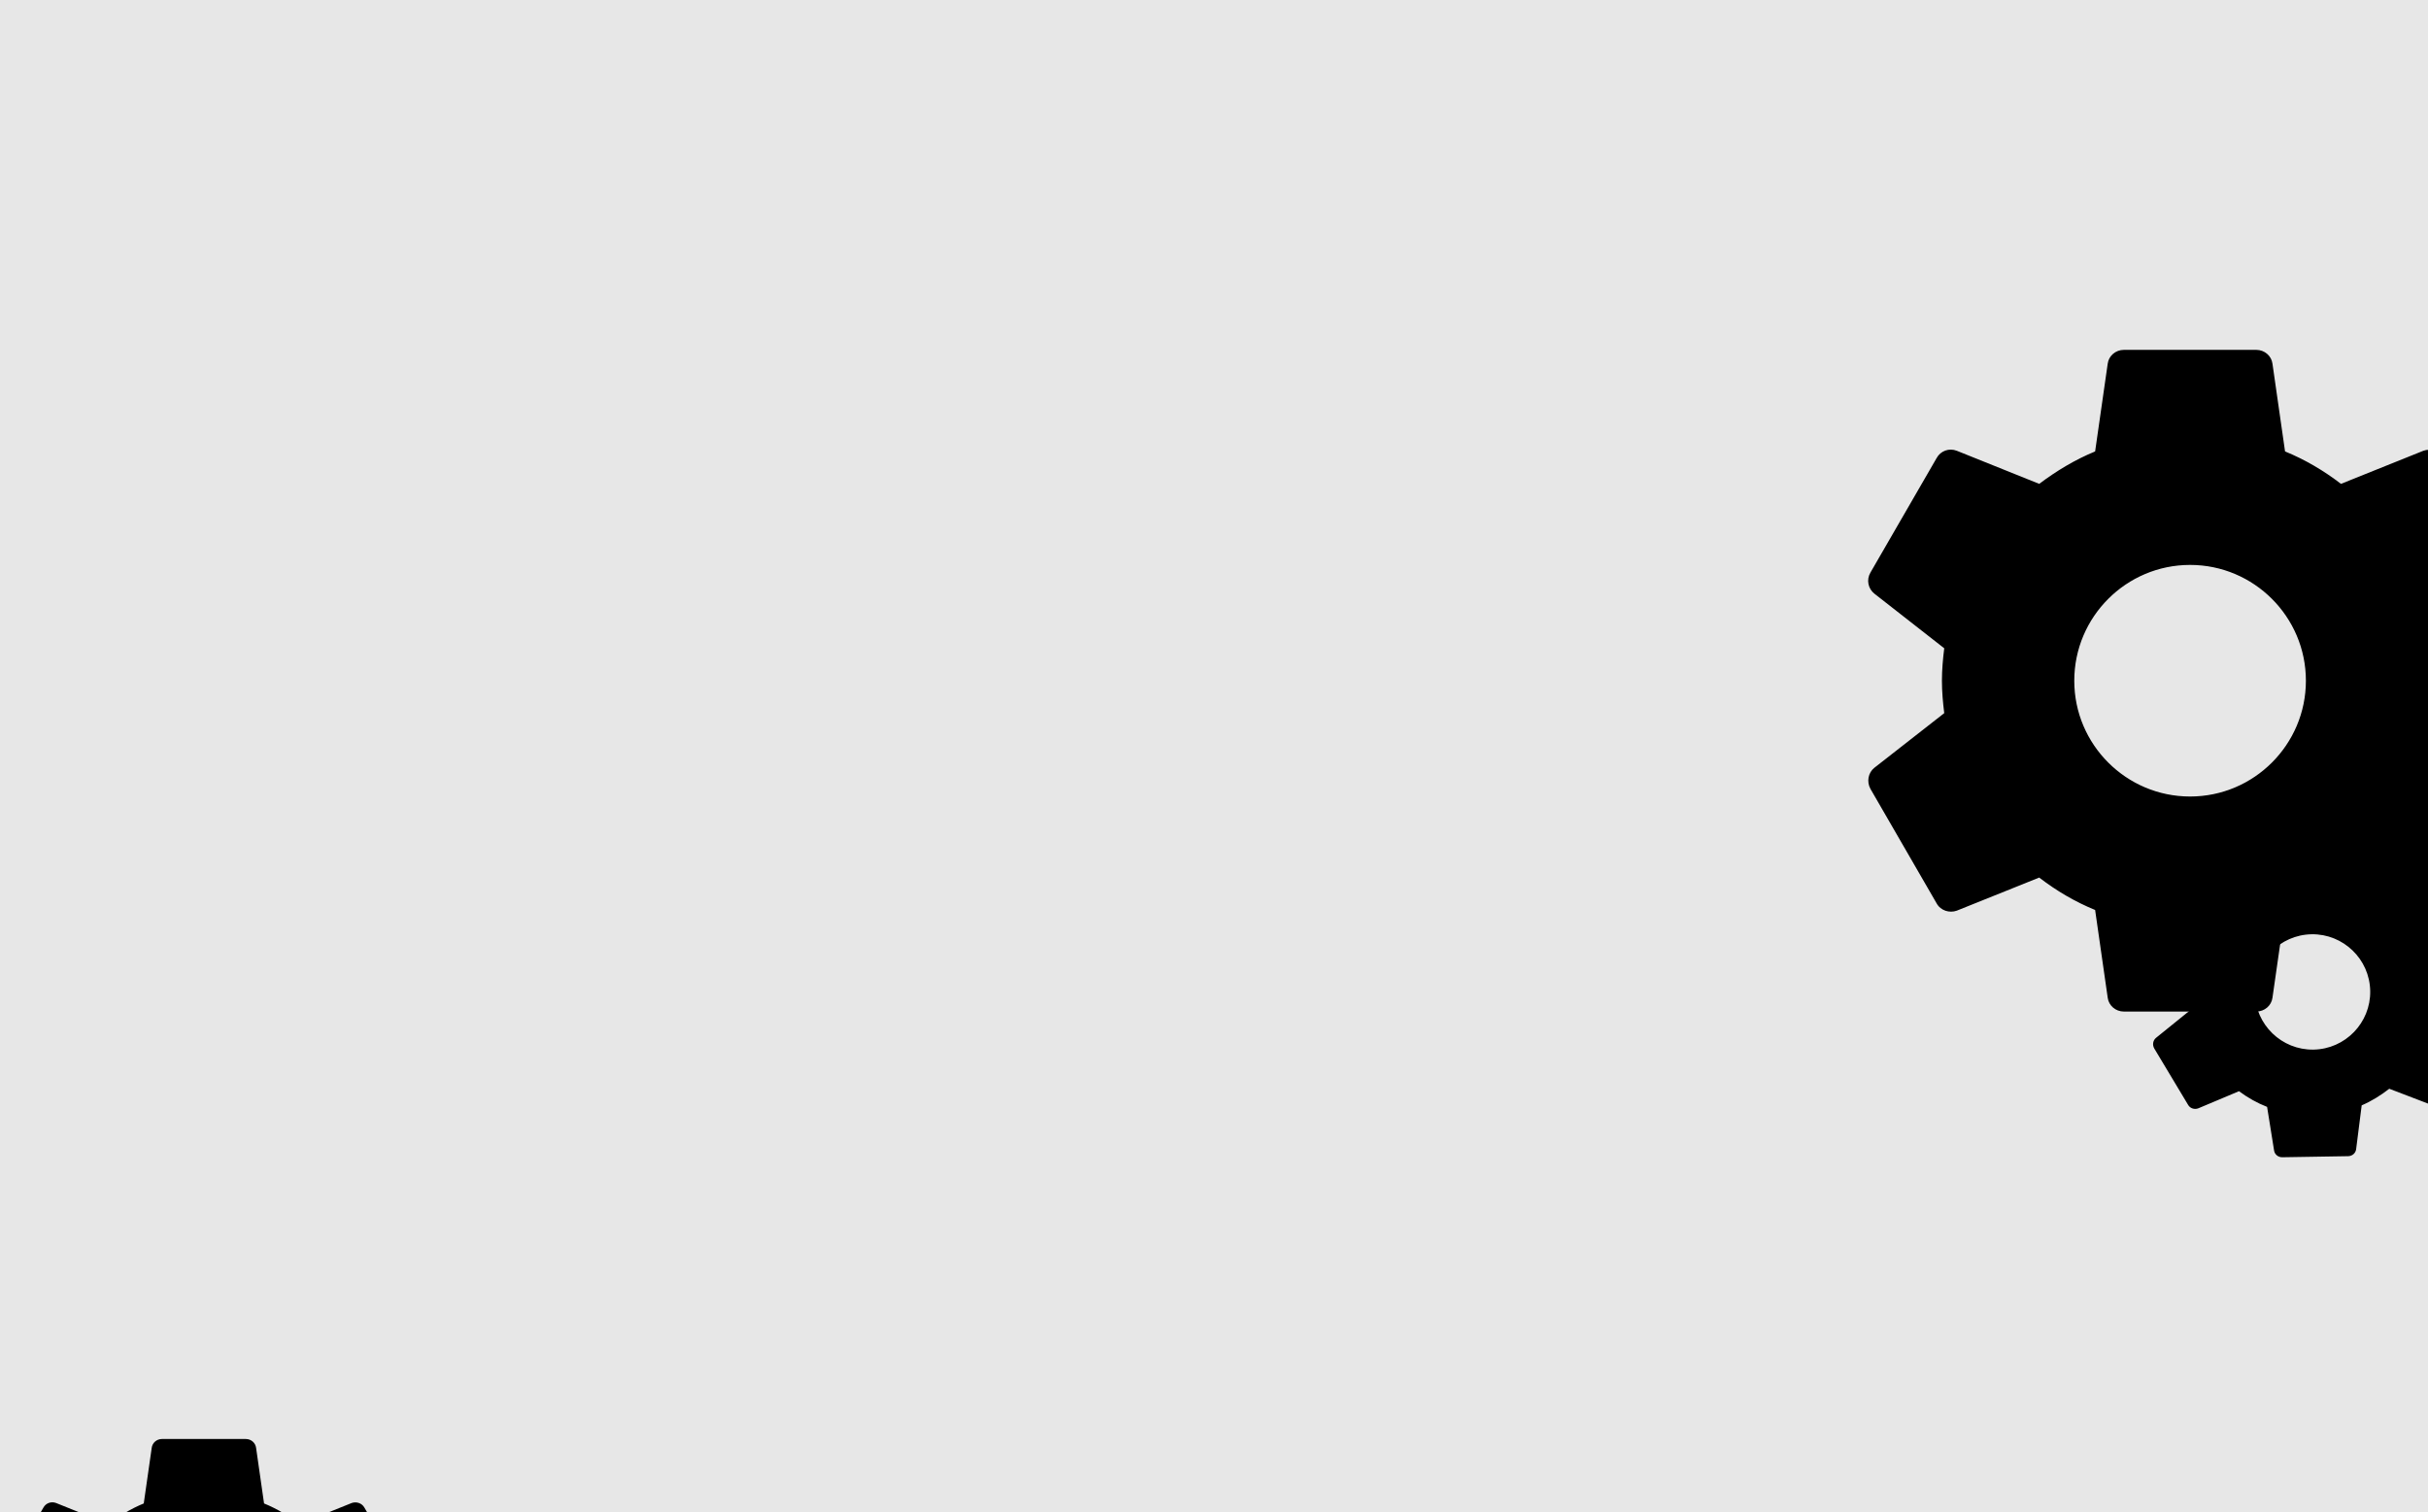 <svg width="798" height="497" viewBox="0 0 798 497" fill="none" xmlns="http://www.w3.org/2000/svg">
<g clip-path="url(#clip0_102_4)">
<rect width="798" height="497" fill="#E7E7E7"/>
<g filter="url(#filter0_ddddd_102_4)">
<path d="M800.608 54.407C801.043 50.928 801.369 47.447 801.369 43.75C801.369 40.053 801.043 36.572 800.608 33.093L823.554 15.149C825.62 13.518 826.164 10.581 824.859 8.189L803.109 -29.439C801.804 -31.831 798.868 -32.701 796.475 -31.831L769.396 -20.956C763.741 -25.306 757.651 -28.895 751.018 -31.614L746.885 -60.432C746.559 -63.042 744.275 -65 741.556 -65H698.056C695.338 -65 693.054 -63.042 692.728 -60.432L688.595 -31.614C681.961 -28.895 675.871 -25.198 670.216 -20.956L643.138 -31.831C640.636 -32.81 637.809 -31.831 636.504 -29.439L614.754 8.189C613.34 10.581 613.993 13.518 616.059 15.149L639.005 33.093C638.57 36.572 638.244 40.161 638.244 43.75C638.244 47.339 638.57 50.928 639.005 54.407L616.059 72.351C613.993 73.983 613.449 76.919 614.754 79.311L636.504 116.939C637.809 119.331 640.745 120.201 643.138 119.331L670.216 108.456C675.871 112.806 681.961 116.395 688.595 119.114L692.728 147.933C693.054 150.543 695.338 152.5 698.056 152.5H741.556C744.275 152.5 746.559 150.543 746.885 147.933L751.018 119.114C757.651 116.395 763.741 112.698 769.396 108.456L796.475 119.331C798.976 120.31 801.804 119.331 803.109 116.939L824.859 79.311C826.164 76.919 825.62 73.983 823.554 72.351L800.608 54.407V54.407ZM719.806 81.812C698.818 81.812 681.744 64.739 681.744 43.75C681.744 22.761 698.818 5.688 719.806 5.688C740.795 5.688 757.869 22.761 757.869 43.75C757.869 64.739 740.795 81.812 719.806 81.812Z" fill="black"/>
</g>
<g filter="url(#filter1_ddddd_102_4)">
<path d="M800.377 223.702C800.566 221.966 800.7 220.23 800.67 218.389C800.64 216.547 800.449 214.817 800.204 213.087L811.486 203.965C812.502 203.135 812.749 201.669 812.08 200.488L800.942 181.925C800.273 180.744 798.804 180.335 797.619 180.788L784.222 186.423C781.37 184.303 778.308 182.565 774.982 181.265L772.69 166.946C772.507 165.649 771.354 164.693 770 164.715L748.336 165.068C746.982 165.09 745.86 166.083 745.719 167.386L743.895 181.771C740.613 183.179 737.61 185.07 734.828 187.228L721.254 182.032C720.001 181.565 718.601 182.075 717.97 183.277L707.444 202.193C706.759 203.396 707.108 204.853 708.15 205.649L719.723 214.399C719.535 216.136 719.402 217.925 719.431 219.713C719.46 221.5 719.652 223.285 719.896 225.014L708.614 234.137C707.599 234.966 707.352 236.433 708.021 237.614L719.158 256.176C719.828 257.357 721.297 257.767 722.481 257.314L735.879 251.678C738.73 253.799 741.793 255.536 745.118 256.837L747.41 271.155C747.594 272.452 748.747 273.409 750.101 273.387L771.765 273.034C773.119 273.012 774.24 272.018 774.382 270.716L776.206 256.33C779.488 254.922 782.49 253.031 785.272 250.873L798.846 256.069C800.1 256.536 801.5 256.026 802.131 254.824L812.657 235.908C813.288 234.706 812.993 233.248 811.951 232.452L800.377 223.702V223.702ZM760.359 238.006C749.907 238.177 741.265 229.812 741.095 219.36C740.924 208.907 749.289 200.265 759.741 200.095C770.194 199.924 778.836 208.289 779.006 218.742C779.177 229.194 770.812 237.836 760.359 238.006Z" fill="black"/>
</g>
<g filter="url(#filter2_ddddd_102_4)">
<path d="M118.193 434.762C118.468 432.554 118.675 430.346 118.675 428C118.675 425.654 118.468 423.446 118.193 421.238L132.726 409.853C134.035 408.818 134.379 406.955 133.553 405.437L119.777 381.563C118.95 380.045 117.091 379.493 115.575 380.045L98.424 386.945C94.843 384.185 90.985 381.908 86.784 380.183L84.166 361.898C83.96 360.242 82.513 359 80.791 359H53.239C51.517 359 50.071 360.242 49.864 361.898L47.247 380.183C43.045 381.908 39.188 384.254 35.606 386.945L18.455 380.045C16.871 379.424 15.08 380.045 14.254 381.563L0.478 405.437C-0.418 406.955 -0.005 408.818 1.304 409.853L15.838 421.238C15.562 423.446 15.355 425.723 15.355 428C15.355 430.277 15.562 432.554 15.838 434.762L1.304 446.147C-0.005 447.182 -0.349 449.045 0.478 450.563L14.254 474.437C15.08 475.955 16.94 476.507 18.455 475.955L35.606 469.055C39.188 471.815 43.045 474.092 47.247 475.817L49.864 494.102C50.071 495.758 51.517 497 53.239 497H80.791C82.513 497 83.96 495.758 84.166 494.102L86.784 475.817C90.985 474.092 94.843 471.746 98.424 469.055L115.575 475.955C117.16 476.576 118.95 475.955 119.777 474.437L133.553 450.563C134.379 449.045 134.035 447.182 132.726 446.147L118.193 434.762V434.762ZM67.015 452.15C53.721 452.15 42.907 441.317 42.907 428C42.907 414.683 53.721 403.85 67.015 403.85C80.309 403.85 91.123 414.683 91.123 428C91.123 441.317 80.309 452.15 67.015 452.15Z" fill="black"/>
</g>
</g>
<defs>
<filter id="filter0_ddddd_102_4" x="576" y="-72" width="287.565" height="358.5" filterUnits="userSpaceOnUse" color-interpolation-filters="sRGB">
<feFlood flood-opacity="0" result="BackgroundImageFix"/>
<feColorMatrix in="SourceAlpha" type="matrix" values="0 0 0 0 0 0 0 0 0 0 0 0 0 0 0 0 0 0 127 0" result="hardAlpha"/>
<feOffset/>
<feColorMatrix type="matrix" values="0 0 0 0 0 0 0 0 0 0 0 0 0 0 0 0 0 0 0.1 0"/>
<feBlend mode="normal" in2="BackgroundImageFix" result="effect1_dropShadow_102_4"/>
<feColorMatrix in="SourceAlpha" type="matrix" values="0 0 0 0 0 0 0 0 0 0 0 0 0 0 0 0 0 0 127 0" result="hardAlpha"/>
<feOffset dy="6"/>
<feGaussianBlur stdDeviation="6.5"/>
<feColorMatrix type="matrix" values="0 0 0 0 0 0 0 0 0 0 0 0 0 0 0 0 0 0 0.1 0"/>
<feBlend mode="normal" in2="effect1_dropShadow_102_4" result="effect2_dropShadow_102_4"/>
<feColorMatrix in="SourceAlpha" type="matrix" values="0 0 0 0 0 0 0 0 0 0 0 0 0 0 0 0 0 0 127 0" result="hardAlpha"/>
<feOffset dy="24"/>
<feGaussianBlur stdDeviation="12"/>
<feColorMatrix type="matrix" values="0 0 0 0 0 0 0 0 0 0 0 0 0 0 0 0 0 0 0.09 0"/>
<feBlend mode="normal" in2="effect2_dropShadow_102_4" result="effect3_dropShadow_102_4"/>
<feColorMatrix in="SourceAlpha" type="matrix" values="0 0 0 0 0 0 0 0 0 0 0 0 0 0 0 0 0 0 127 0" result="hardAlpha"/>
<feOffset dy="54"/>
<feGaussianBlur stdDeviation="16"/>
<feColorMatrix type="matrix" values="0 0 0 0 0 0 0 0 0 0 0 0 0 0 0 0 0 0 0.05 0"/>
<feBlend mode="normal" in2="effect3_dropShadow_102_4" result="effect4_dropShadow_102_4"/>
<feColorMatrix in="SourceAlpha" type="matrix" values="0 0 0 0 0 0 0 0 0 0 0 0 0 0 0 0 0 0 127 0" result="hardAlpha"/>
<feOffset dy="96"/>
<feGaussianBlur stdDeviation="19"/>
<feColorMatrix type="matrix" values="0 0 0 0 0 0 0 0 0 0 0 0 0 0 0 0 0 0 0.01 0"/>
<feBlend mode="normal" in2="effect4_dropShadow_102_4" result="effect5_dropShadow_102_4"/>
<feBlend mode="normal" in="SourceGraphic" in2="effect5_dropShadow_102_4" result="shape"/>
</filter>
<filter id="filter1_ddddd_102_4" x="671" y="149" width="178.101" height="216.101" filterUnits="userSpaceOnUse" color-interpolation-filters="sRGB">
<feFlood flood-opacity="0" result="BackgroundImageFix"/>
<feColorMatrix in="SourceAlpha" type="matrix" values="0 0 0 0 0 0 0 0 0 0 0 0 0 0 0 0 0 0 127 0" result="hardAlpha"/>
<feOffset/>
<feColorMatrix type="matrix" values="0 0 0 0 0 0 0 0 0 0 0 0 0 0 0 0 0 0 0.1 0"/>
<feBlend mode="normal" in2="BackgroundImageFix" result="effect1_dropShadow_102_4"/>
<feColorMatrix in="SourceAlpha" type="matrix" values="0 0 0 0 0 0 0 0 0 0 0 0 0 0 0 0 0 0 127 0" result="hardAlpha"/>
<feOffset dy="4"/>
<feGaussianBlur stdDeviation="4"/>
<feColorMatrix type="matrix" values="0 0 0 0 0 0 0 0 0 0 0 0 0 0 0 0 0 0 0.1 0"/>
<feBlend mode="normal" in2="effect1_dropShadow_102_4" result="effect2_dropShadow_102_4"/>
<feColorMatrix in="SourceAlpha" type="matrix" values="0 0 0 0 0 0 0 0 0 0 0 0 0 0 0 0 0 0 127 0" result="hardAlpha"/>
<feOffset dy="14"/>
<feGaussianBlur stdDeviation="7"/>
<feColorMatrix type="matrix" values="0 0 0 0 0 0 0 0 0 0 0 0 0 0 0 0 0 0 0.09 0"/>
<feBlend mode="normal" in2="effect2_dropShadow_102_4" result="effect3_dropShadow_102_4"/>
<feColorMatrix in="SourceAlpha" type="matrix" values="0 0 0 0 0 0 0 0 0 0 0 0 0 0 0 0 0 0 127 0" result="hardAlpha"/>
<feOffset dy="32"/>
<feGaussianBlur stdDeviation="9.5"/>
<feColorMatrix type="matrix" values="0 0 0 0 0 0 0 0 0 0 0 0 0 0 0 0 0 0 0.05 0"/>
<feBlend mode="normal" in2="effect3_dropShadow_102_4" result="effect4_dropShadow_102_4"/>
<feColorMatrix in="SourceAlpha" type="matrix" values="0 0 0 0 0 0 0 0 0 0 0 0 0 0 0 0 0 0 127 0" result="hardAlpha"/>
<feOffset dy="57"/>
<feGaussianBlur stdDeviation="11.5"/>
<feColorMatrix type="matrix" values="0 0 0 0 0 0 0 0 0 0 0 0 0 0 0 0 0 0 0.01 0"/>
<feBlend mode="normal" in2="effect4_dropShadow_102_4" result="effect5_dropShadow_102_4"/>
<feBlend mode="normal" in="SourceGraphic" in2="effect5_dropShadow_102_4" result="shape"/>
</filter>
<filter id="filter2_ddddd_102_4" x="-24" y="355" width="182" height="227" filterUnits="userSpaceOnUse" color-interpolation-filters="sRGB">
<feFlood flood-opacity="0" result="BackgroundImageFix"/>
<feColorMatrix in="SourceAlpha" type="matrix" values="0 0 0 0 0 0 0 0 0 0 0 0 0 0 0 0 0 0 127 0" result="hardAlpha"/>
<feOffset/>
<feColorMatrix type="matrix" values="0 0 0 0 0.145 0 0 0 0 0.055 0 0 0 0 0.145 0 0 0 0.1 0"/>
<feBlend mode="normal" in2="BackgroundImageFix" result="effect1_dropShadow_102_4"/>
<feColorMatrix in="SourceAlpha" type="matrix" values="0 0 0 0 0 0 0 0 0 0 0 0 0 0 0 0 0 0 127 0" result="hardAlpha"/>
<feOffset dy="4"/>
<feGaussianBlur stdDeviation="4"/>
<feColorMatrix type="matrix" values="0 0 0 0 0.145 0 0 0 0 0.055 0 0 0 0 0.145 0 0 0 0.1 0"/>
<feBlend mode="normal" in2="effect1_dropShadow_102_4" result="effect2_dropShadow_102_4"/>
<feColorMatrix in="SourceAlpha" type="matrix" values="0 0 0 0 0 0 0 0 0 0 0 0 0 0 0 0 0 0 127 0" result="hardAlpha"/>
<feOffset dy="15"/>
<feGaussianBlur stdDeviation="7.5"/>
<feColorMatrix type="matrix" values="0 0 0 0 0.145 0 0 0 0 0.055 0 0 0 0 0.145 0 0 0 0.09 0"/>
<feBlend mode="normal" in2="effect2_dropShadow_102_4" result="effect3_dropShadow_102_4"/>
<feColorMatrix in="SourceAlpha" type="matrix" values="0 0 0 0 0 0 0 0 0 0 0 0 0 0 0 0 0 0 127 0" result="hardAlpha"/>
<feOffset dy="34"/>
<feGaussianBlur stdDeviation="10"/>
<feColorMatrix type="matrix" values="0 0 0 0 0.145 0 0 0 0 0.055 0 0 0 0 0.145 0 0 0 0.05 0"/>
<feBlend mode="normal" in2="effect3_dropShadow_102_4" result="effect4_dropShadow_102_4"/>
<feColorMatrix in="SourceAlpha" type="matrix" values="0 0 0 0 0 0 0 0 0 0 0 0 0 0 0 0 0 0 127 0" result="hardAlpha"/>
<feOffset dy="61"/>
<feGaussianBlur stdDeviation="12"/>
<feColorMatrix type="matrix" values="0 0 0 0 0.145 0 0 0 0 0.055 0 0 0 0 0.145 0 0 0 0.01 0"/>
<feBlend mode="normal" in2="effect4_dropShadow_102_4" result="effect5_dropShadow_102_4"/>
<feBlend mode="normal" in="SourceGraphic" in2="effect5_dropShadow_102_4" result="shape"/>
</filter>
<clipPath id="clip0_102_4">
<rect width="798" height="497" fill="white"/>
</clipPath>
</defs>
</svg>
